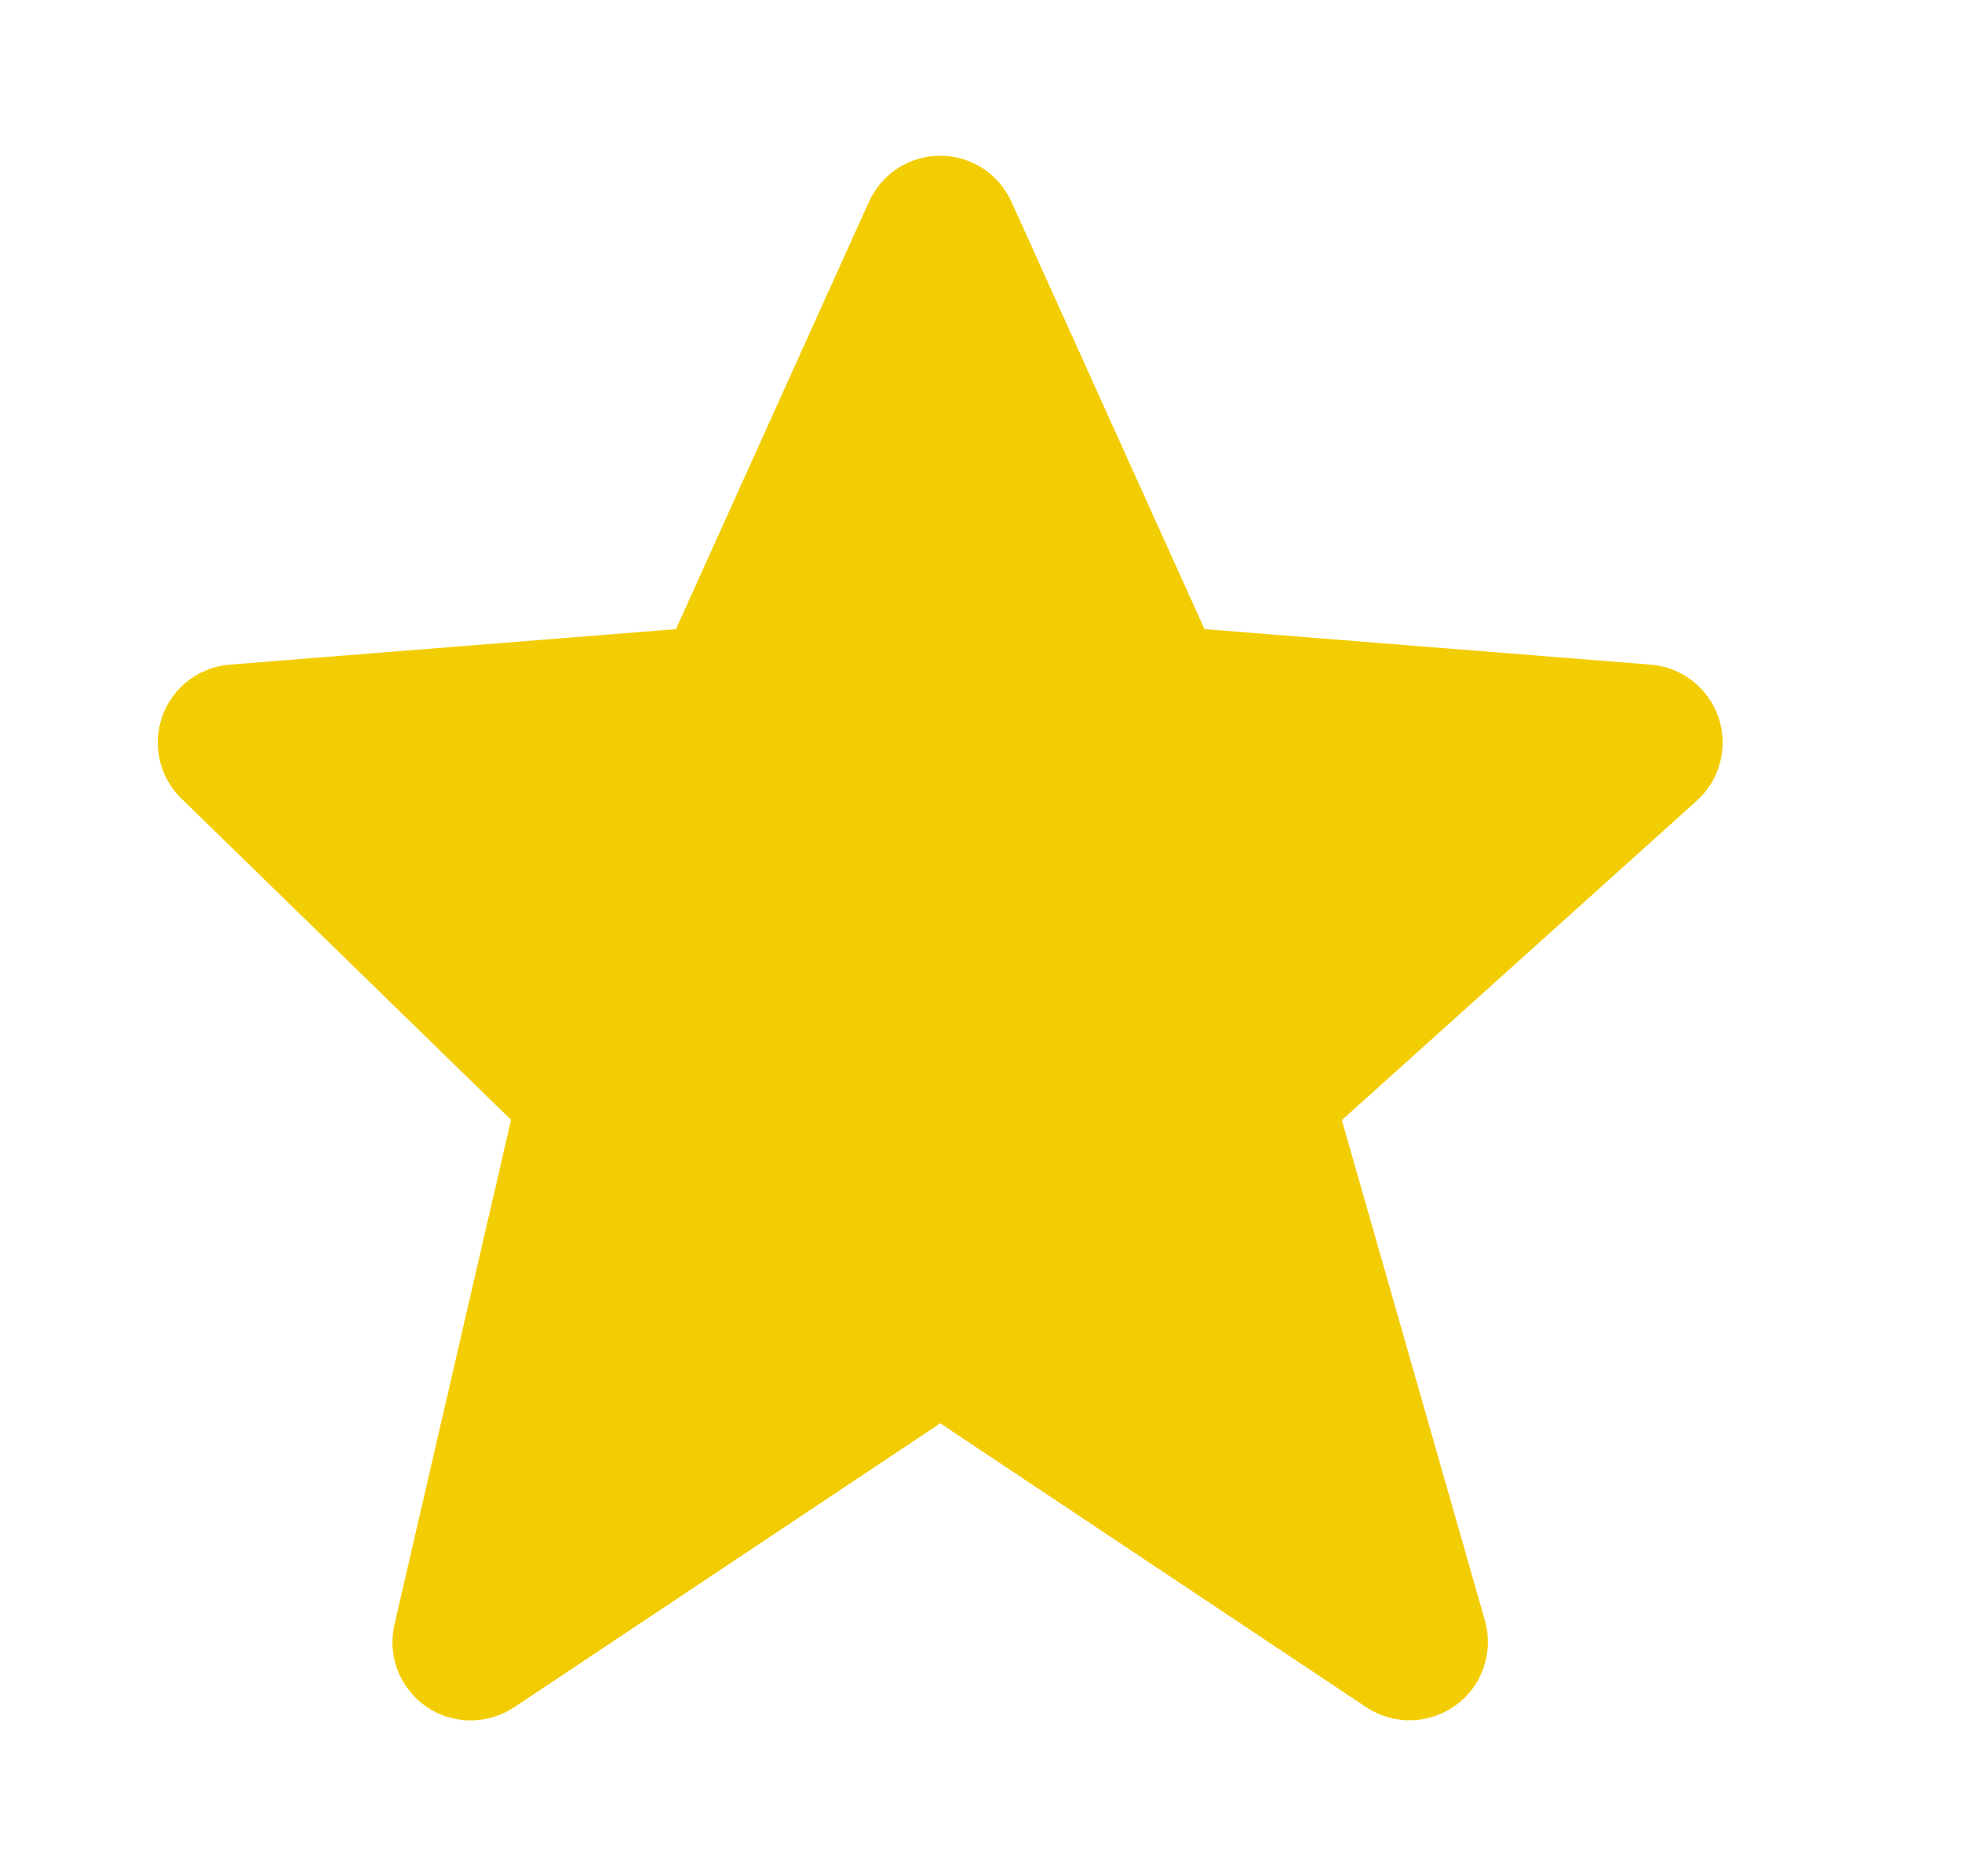 <svg width="23" height="22" viewBox="0 0 23 22" fill="none" xmlns="http://www.w3.org/2000/svg">
<path d="M20.146 8.413C20.088 8.243 19.982 8.094 19.84 7.983C19.699 7.873 19.528 7.807 19.349 7.793L14.12 7.377L11.858 2.368C11.786 2.207 11.668 2.07 11.52 1.973C11.372 1.877 11.199 1.826 11.022 1.826C10.846 1.826 10.673 1.877 10.524 1.973C10.376 2.069 10.259 2.206 10.186 2.367L7.924 7.377L2.694 7.793C2.519 7.806 2.351 7.871 2.211 7.978C2.07 8.084 1.964 8.229 1.904 8.395C1.844 8.561 1.833 8.74 1.873 8.912C1.912 9.084 2 9.241 2.127 9.364L5.991 13.131L4.624 19.049C4.583 19.228 4.596 19.415 4.662 19.587C4.729 19.758 4.845 19.906 4.996 20.011C5.148 20.115 5.327 20.172 5.511 20.173C5.695 20.174 5.875 20.12 6.028 20.018L11.022 16.689L16.016 20.018C16.173 20.122 16.357 20.175 16.544 20.171C16.732 20.167 16.913 20.106 17.065 19.995C17.217 19.885 17.331 19.731 17.392 19.553C17.453 19.376 17.459 19.184 17.408 19.004L15.73 13.134L19.891 9.389C20.163 9.144 20.263 8.76 20.146 8.413Z" fill="#F3CD03"/>
</svg>
